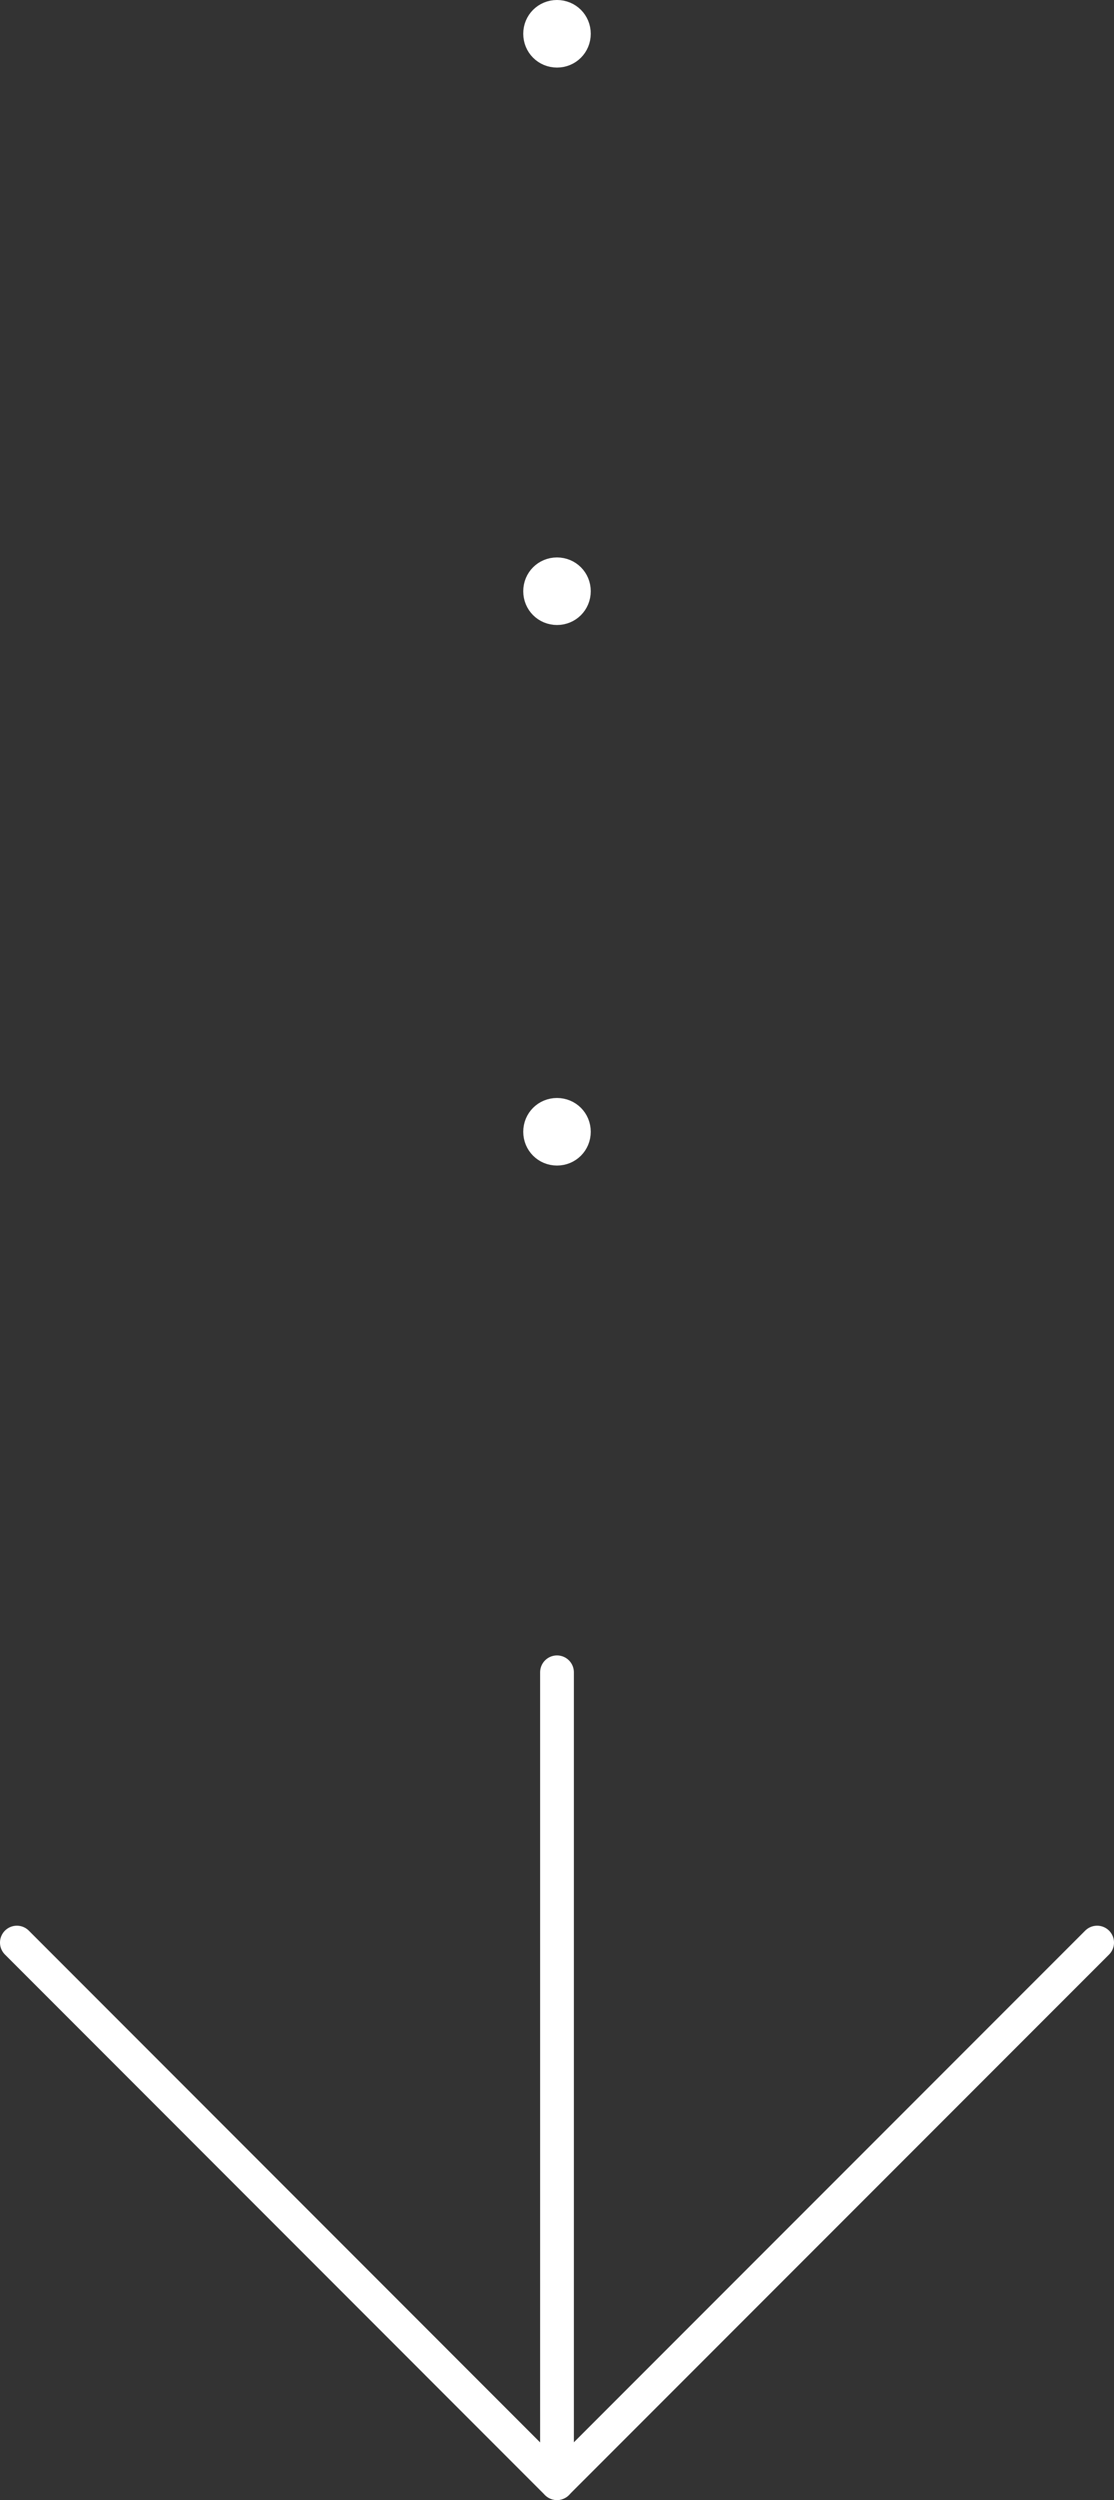 <svg width="66" height="148" xmlns="http://www.w3.org/2000/svg"><rect width="100%" height="100%" fill="#333333" stroke="none"/><g id="Page-1" stroke="none" stroke-width="1" fill="none" fill-rule="evenodd" stroke-linecap="round" stroke-linejoin="round"><g id="Dark" transform="translate(-392 -847)" stroke="#FFF" stroke-width="2"><g id="arrow-down" transform="translate(393 845)"><path id="Stroke-1" d="M32 149v-48"/><path d="M32 68c-.56 0-1 .44-1 1s.44 1 1 1 1-.44 1-1-.44-1-1-1" id="Stroke-3"/><path d="M32 36c-.56 0-1 .44-1 1s.44 1 1 1 1-.44 1-1-.44-1-1-1" id="Stroke-5"/><path d="M32 3c-.56 0-1 .44-1 1s.44 1 1 1 1-.44 1-1-.44-1-1-1" id="Stroke-5-Copy"/><path id="Stroke-7" d="M64 117l-32.004 32L0 117"/></g></g></g></svg>